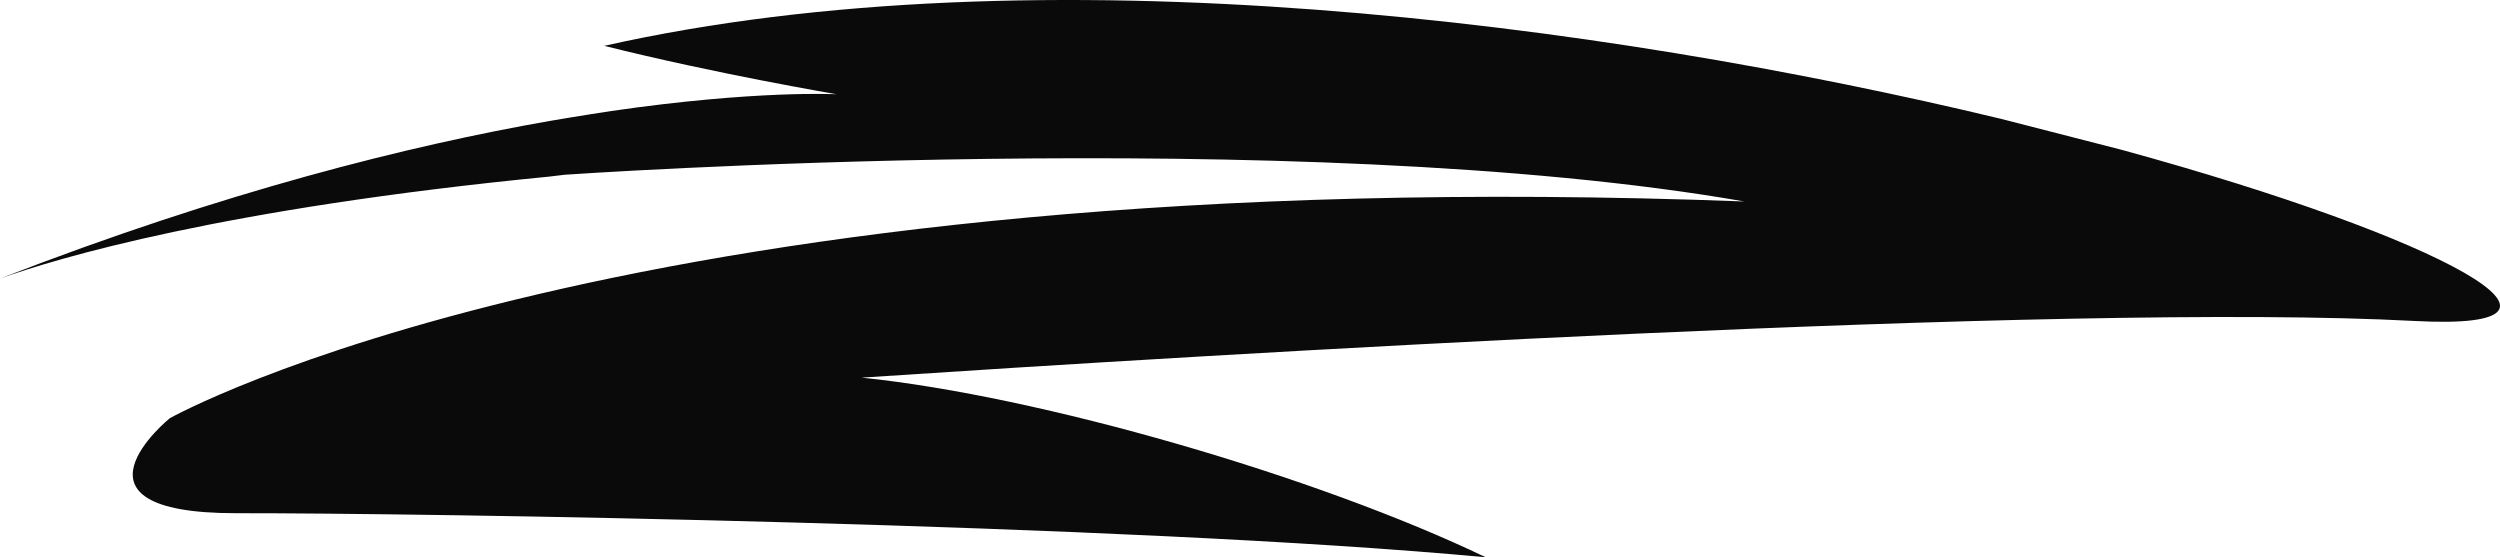 <svg version="1.1" id="图层_1" x="0px" y="0px" width="253.939px" height="56.604px" viewBox="0 0 253.939 56.604" enable-background="new 0 0 253.939 56.604" xml:space="preserve" xmlns="http://www.w3.org/2000/svg" xmlns:xlink="http://www.w3.org/1999/xlink" xmlns:xml="http://www.w3.org/XML/1998/namespace">
  <path fill="#0A0A0A" d="M215.539,15.226l-12.309-3.16C162.666,2.308,105.48-5.262,61.378,4.656
	c11.229,2.821,23.618,4.92,23.618,4.92s-8.14-0.446-22.917,1.702c-0.129,0.021-3.13,0.474-6.246,1.009
	C41.655,14.768,22.735,19.467,0,28.297c5.765-2.062,22.555-7.115,55.811-10.361l1.554-0.186c0,0,74.482-5.201,119.824,2.715
	C63.974,16.161,17.245,42.483,17.245,42.483s-11.943,9.662,6.736,9.646c18.679-0.017,90.415,1.061,126.933,4.475
	c-17.146-8.229-45.311-16.397-63.396-18.246c35.229-2.338,122.157-7.655,157.722-5.756C265.426,33.68,248.41,24.226,215.539,15.226z
	" class="color c1"/>
</svg>